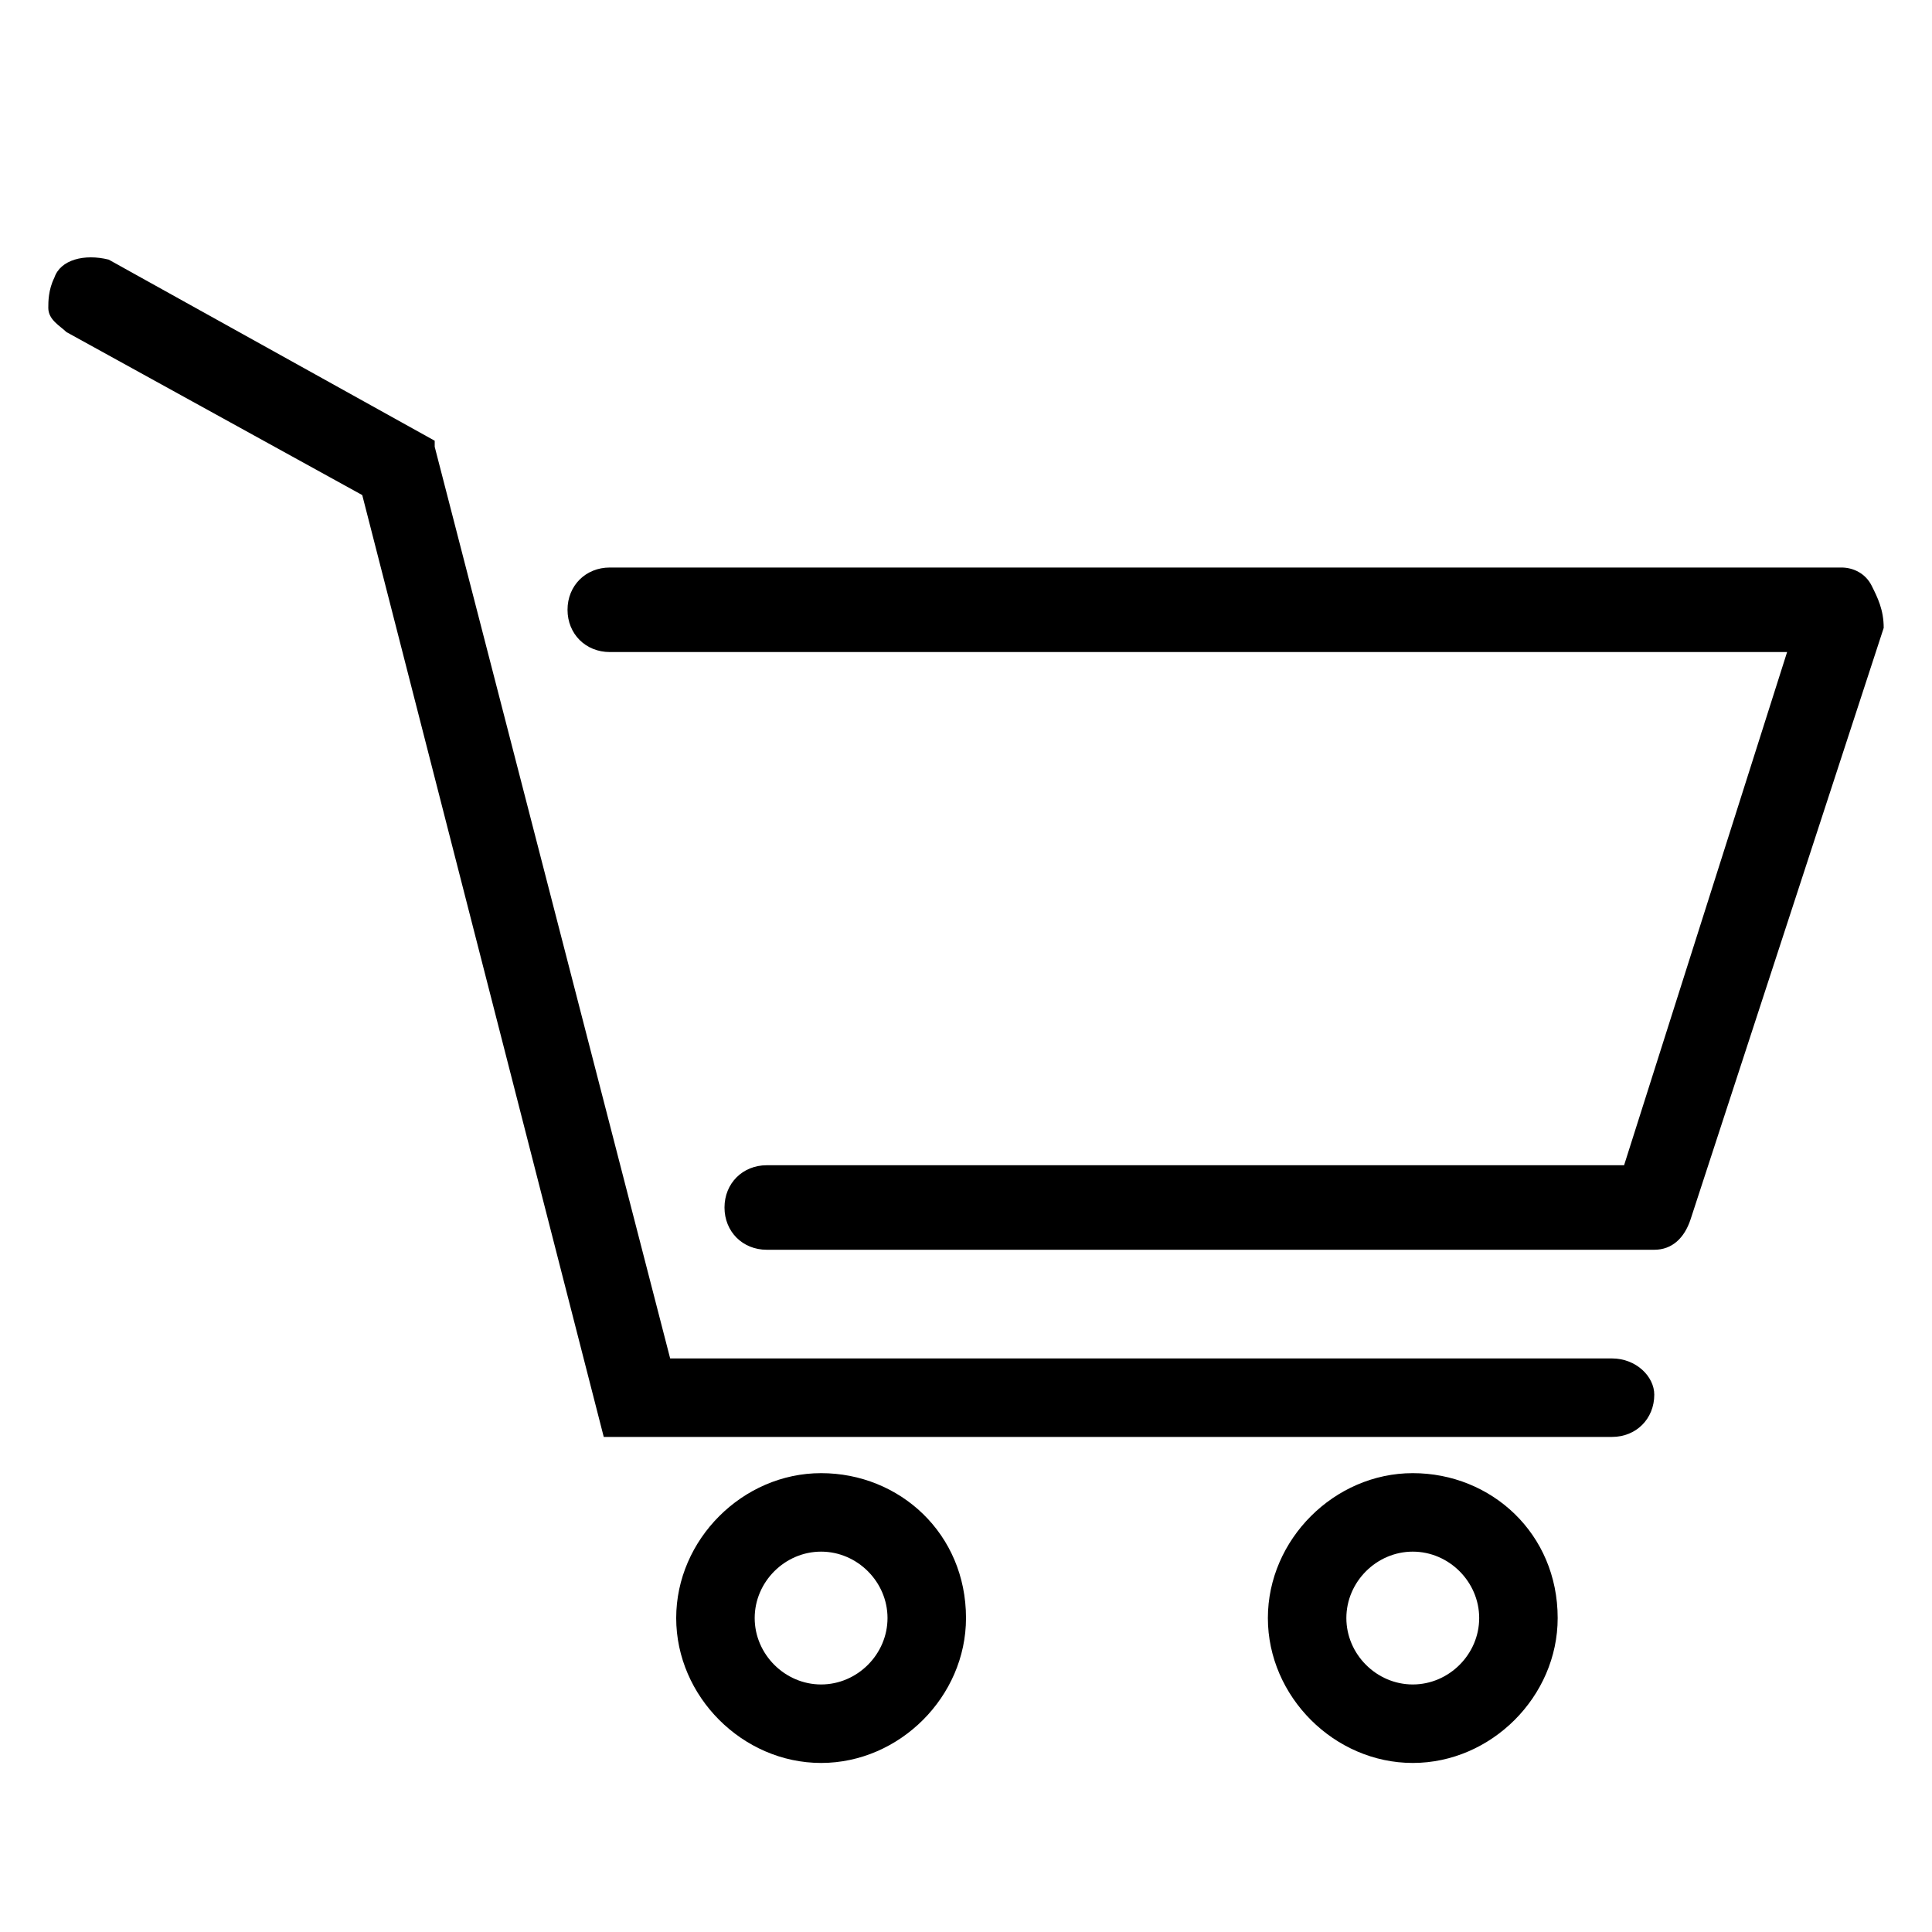 <?xml version="1.0" encoding="utf-8"?>
<!-- Generator: Adobe Illustrator 19.0.1, SVG Export Plug-In . SVG Version: 6.00 Build 0)  -->
<!DOCTYPE svg PUBLIC "-//W3C//DTD SVG 1.1//EN" "http://www.w3.org/Graphics/SVG/1.1/DTD/svg11.dtd">
<svg version="1.1" id="Layer_1" xmlns="http://www.w3.org/2000/svg" xmlns:xlink="http://www.w3.org/1999/xlink" x="0px" y="0px"
	 viewBox="0 0 32 32" style="enable-background:new 0 0 32 32;" xml:space="preserve">
<g>
	<path d="M26.7,22.5l-15.6,0L7.2,7.4l0-0.1l-5.4-3C1.4,4.2,1,4.3,0.9,4.6C0.8,4.8,0.8,5,0.8,5.1c0,0.2,0.2,0.3,0.3,0.4l4.9,2.7
		l4,15.6l16.7,0c0.4,0,0.7-0.3,0.7-0.7C27.4,22.8,27.1,22.5,26.7,22.5z"/>
	<path d="M31,9.7c-0.1-0.2-0.3-0.3-0.5-0.3l-20.4,0c-0.4,0-0.7,0.3-0.7,0.7c0,0.4,0.3,0.7,0.7,0.7l19.5,0l-2.7,8.5l-14.2,0
		c-0.4,0-0.7,0.3-0.7,0.7s0.3,0.7,0.7,0.7l14.7,0c0.3,0,0.5-0.2,0.6-0.5l3.2-9.8C31.2,10.1,31.1,9.9,31,9.7z"/>
	<path d="M23.4,24.4c-1.3,0-2.4,1.1-2.4,2.4c0,1.3,1.1,2.4,2.4,2.4s2.4-1.1,2.4-2.4C25.8,25.4,24.7,24.4,23.4,24.4z M24.5,26.8
		c0,0.6-0.5,1.1-1.1,1.1c-0.6,0-1.1-0.5-1.1-1.1c0-0.6,0.5-1.1,1.1-1.1C24,25.7,24.5,26.2,24.5,26.8z"/>
	<path d="M13.6,24.4c-1.3,0-2.4,1.1-2.4,2.4c0,1.3,1.1,2.4,2.4,2.4c1.3,0,2.4-1.1,2.4-2.4C16,25.4,14.9,24.4,13.6,24.4z M14.7,26.8
		c0,0.6-0.5,1.1-1.1,1.1c-0.6,0-1.1-0.5-1.1-1.1c0-0.6,0.5-1.1,1.1-1.1C14.2,25.7,14.7,26.2,14.7,26.8z"/>
</g>
</svg>
